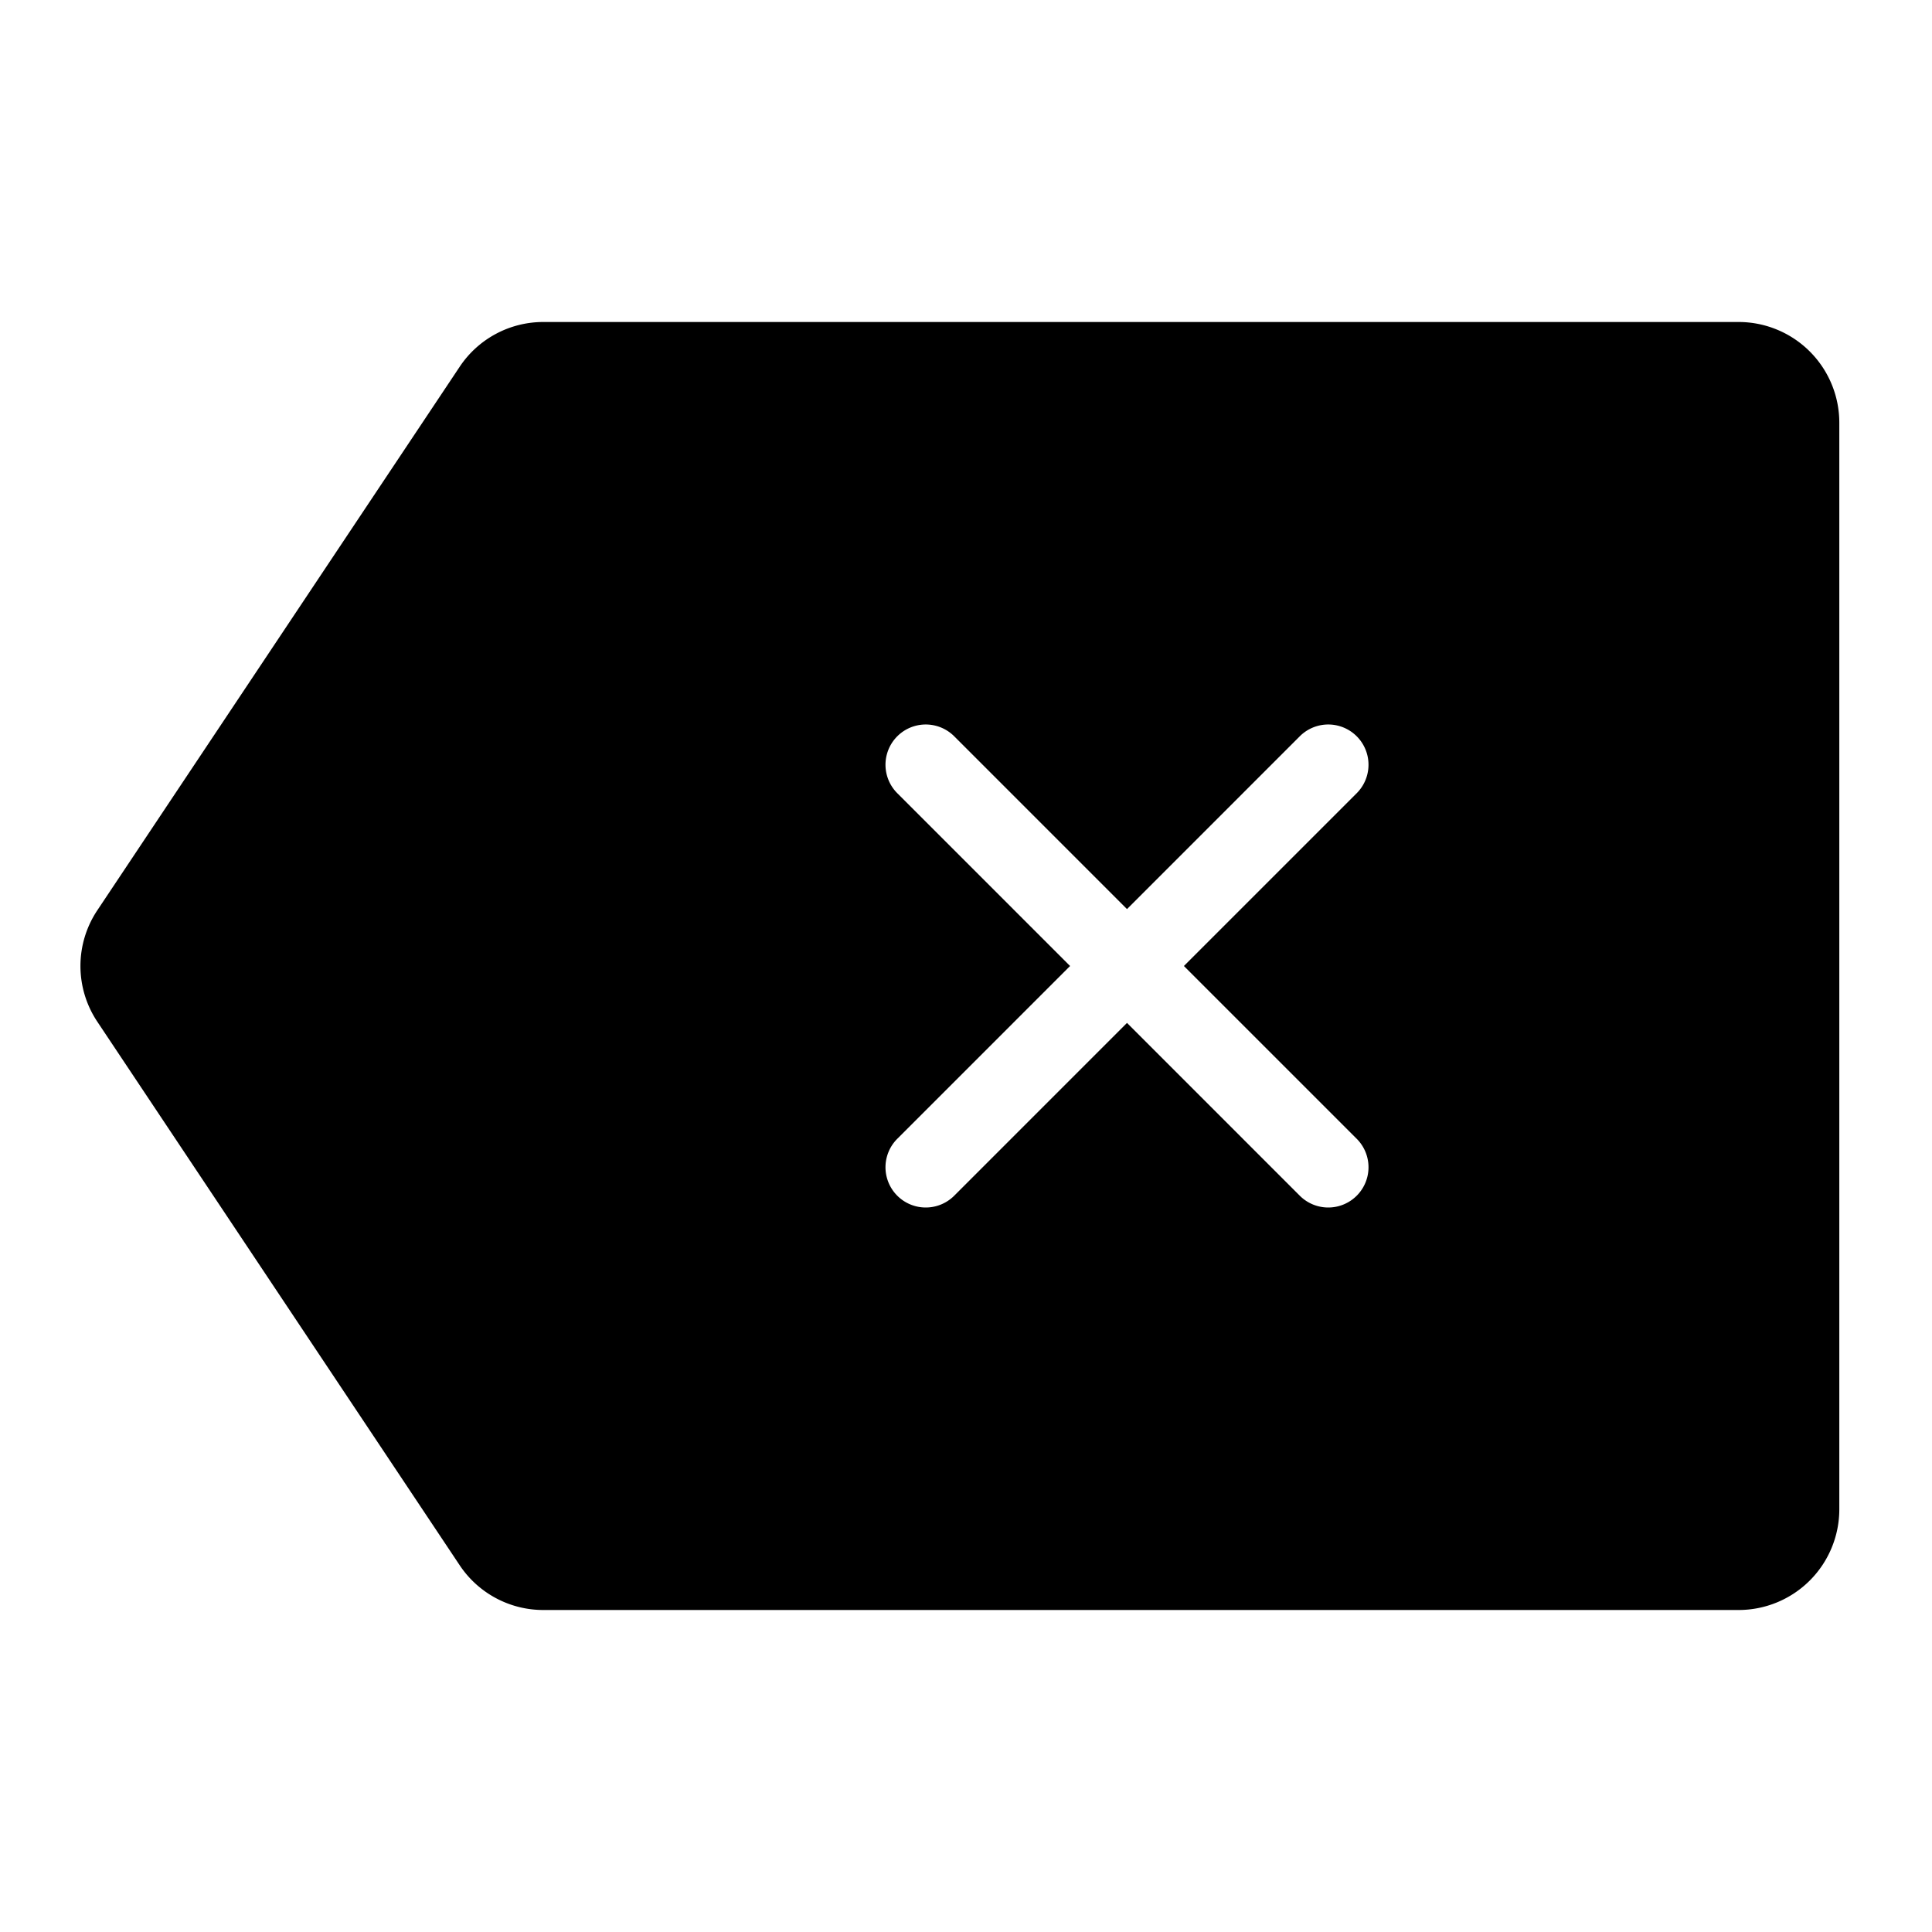 <?xml version="1.0" standalone="no"?>
<!DOCTYPE svg PUBLIC "-//W3C//DTD SVG 1.1//EN" "http://www.w3.org/Graphics/SVG/1.1/DTD/svg11.dtd"><svg t="1634982944893"
  class="icon" viewBox="0 0 1024 1024" version="1.1" xmlns="http://www.w3.org/2000/svg" p-id="30144"
  xmlns:xlink="http://www.w3.org/1999/xlink" width="200" height="200">
  <defs>
    <style type="text/css"></style>
  </defs>
  <path
    d="M921.54 170.667H288a53.227 53.227 0 0 0-44.373 23.747l-192 288a53.18 53.18 0 0 0 0 59.173l192 288A53.227 53.227 0 0 0 288 853.333h633.54a53.393 53.393 0 0 0 53.333-53.333V224a53.393 53.393 0 0 0-53.333-53.333z m-202.453 432.913a21.333 21.333 0 0 1-30.173 30.173L597.333 542.167 505.753 633.753a21.333 21.333 0 0 1-30.173-30.173L567.167 512 475.58 420.42a21.333 21.333 0 0 1 30.173-30.173L597.333 481.833l91.58-91.587a21.333 21.333 0 1 1 30.173 30.173L627.5 512z"
    p-id="30145"></path>
</svg>